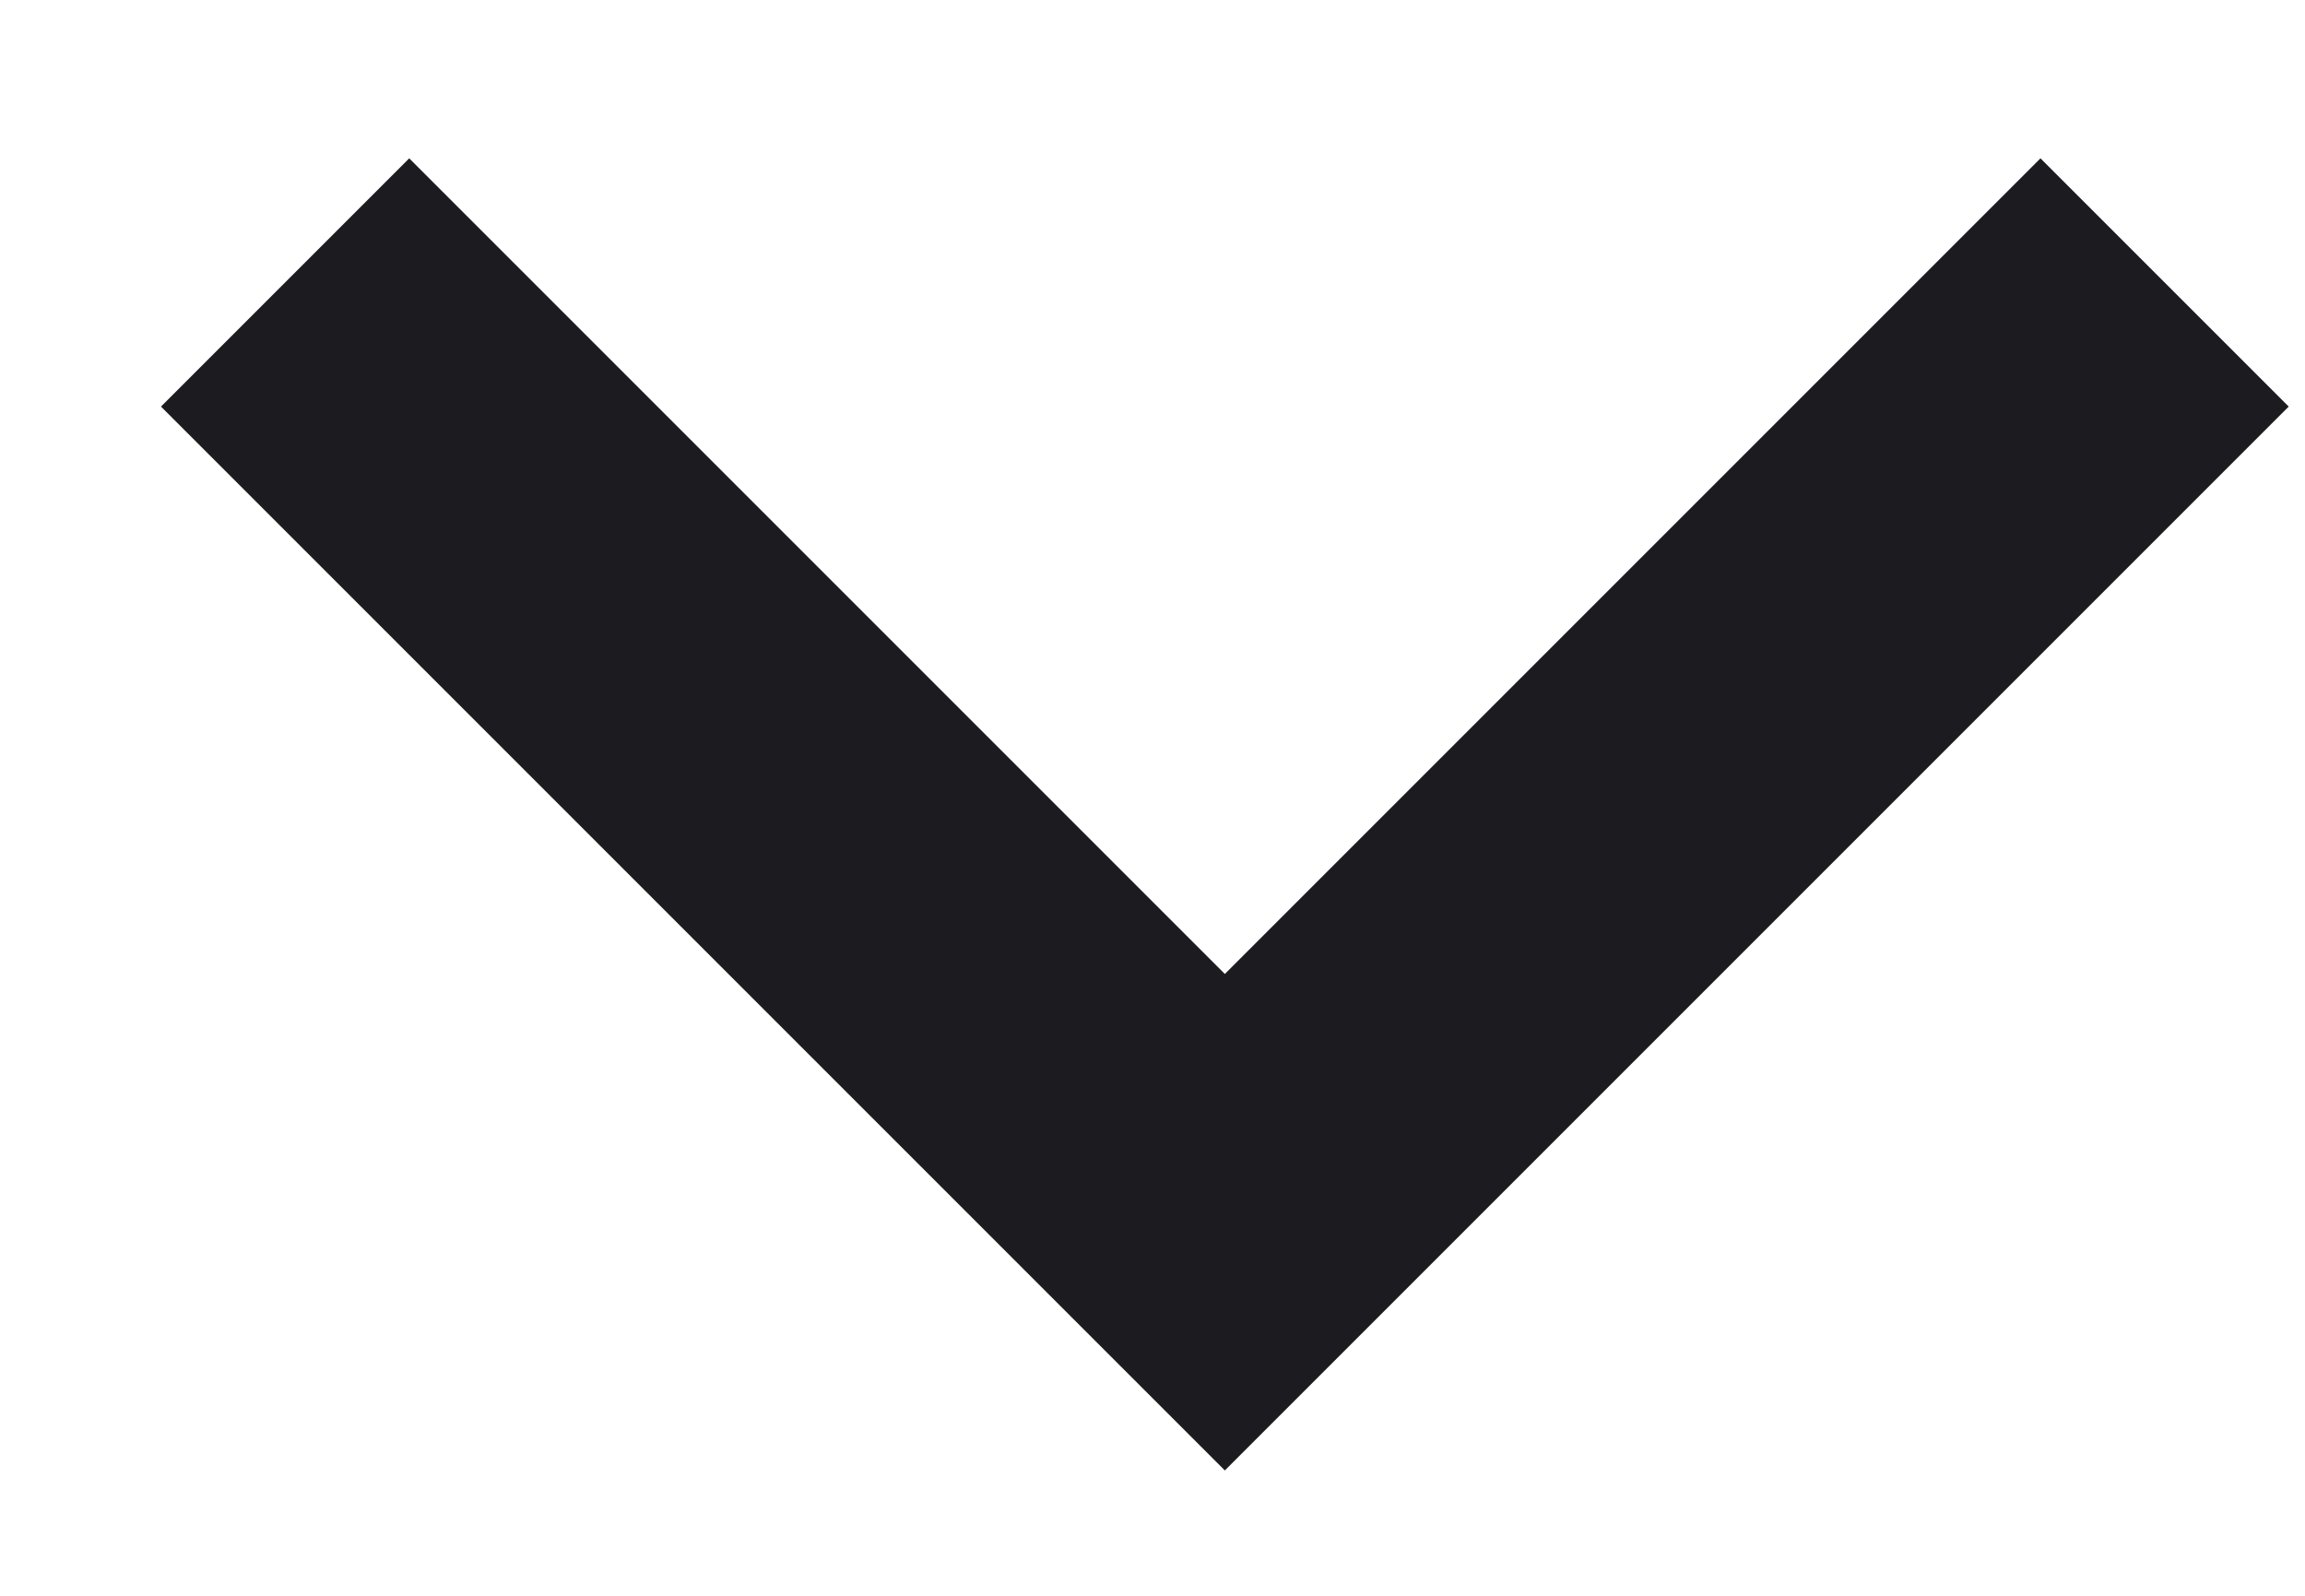 <svg width="13" height="9" viewBox="0 0 13 9" fill="none" xmlns="http://www.w3.org/2000/svg">
<path d="M6.908 8.293L0.908 2.293L2.308 0.893L6.908 5.493L11.508 0.893L12.908 2.293L6.908 8.293Z" fill="#1C1B1F"/>
</svg>

